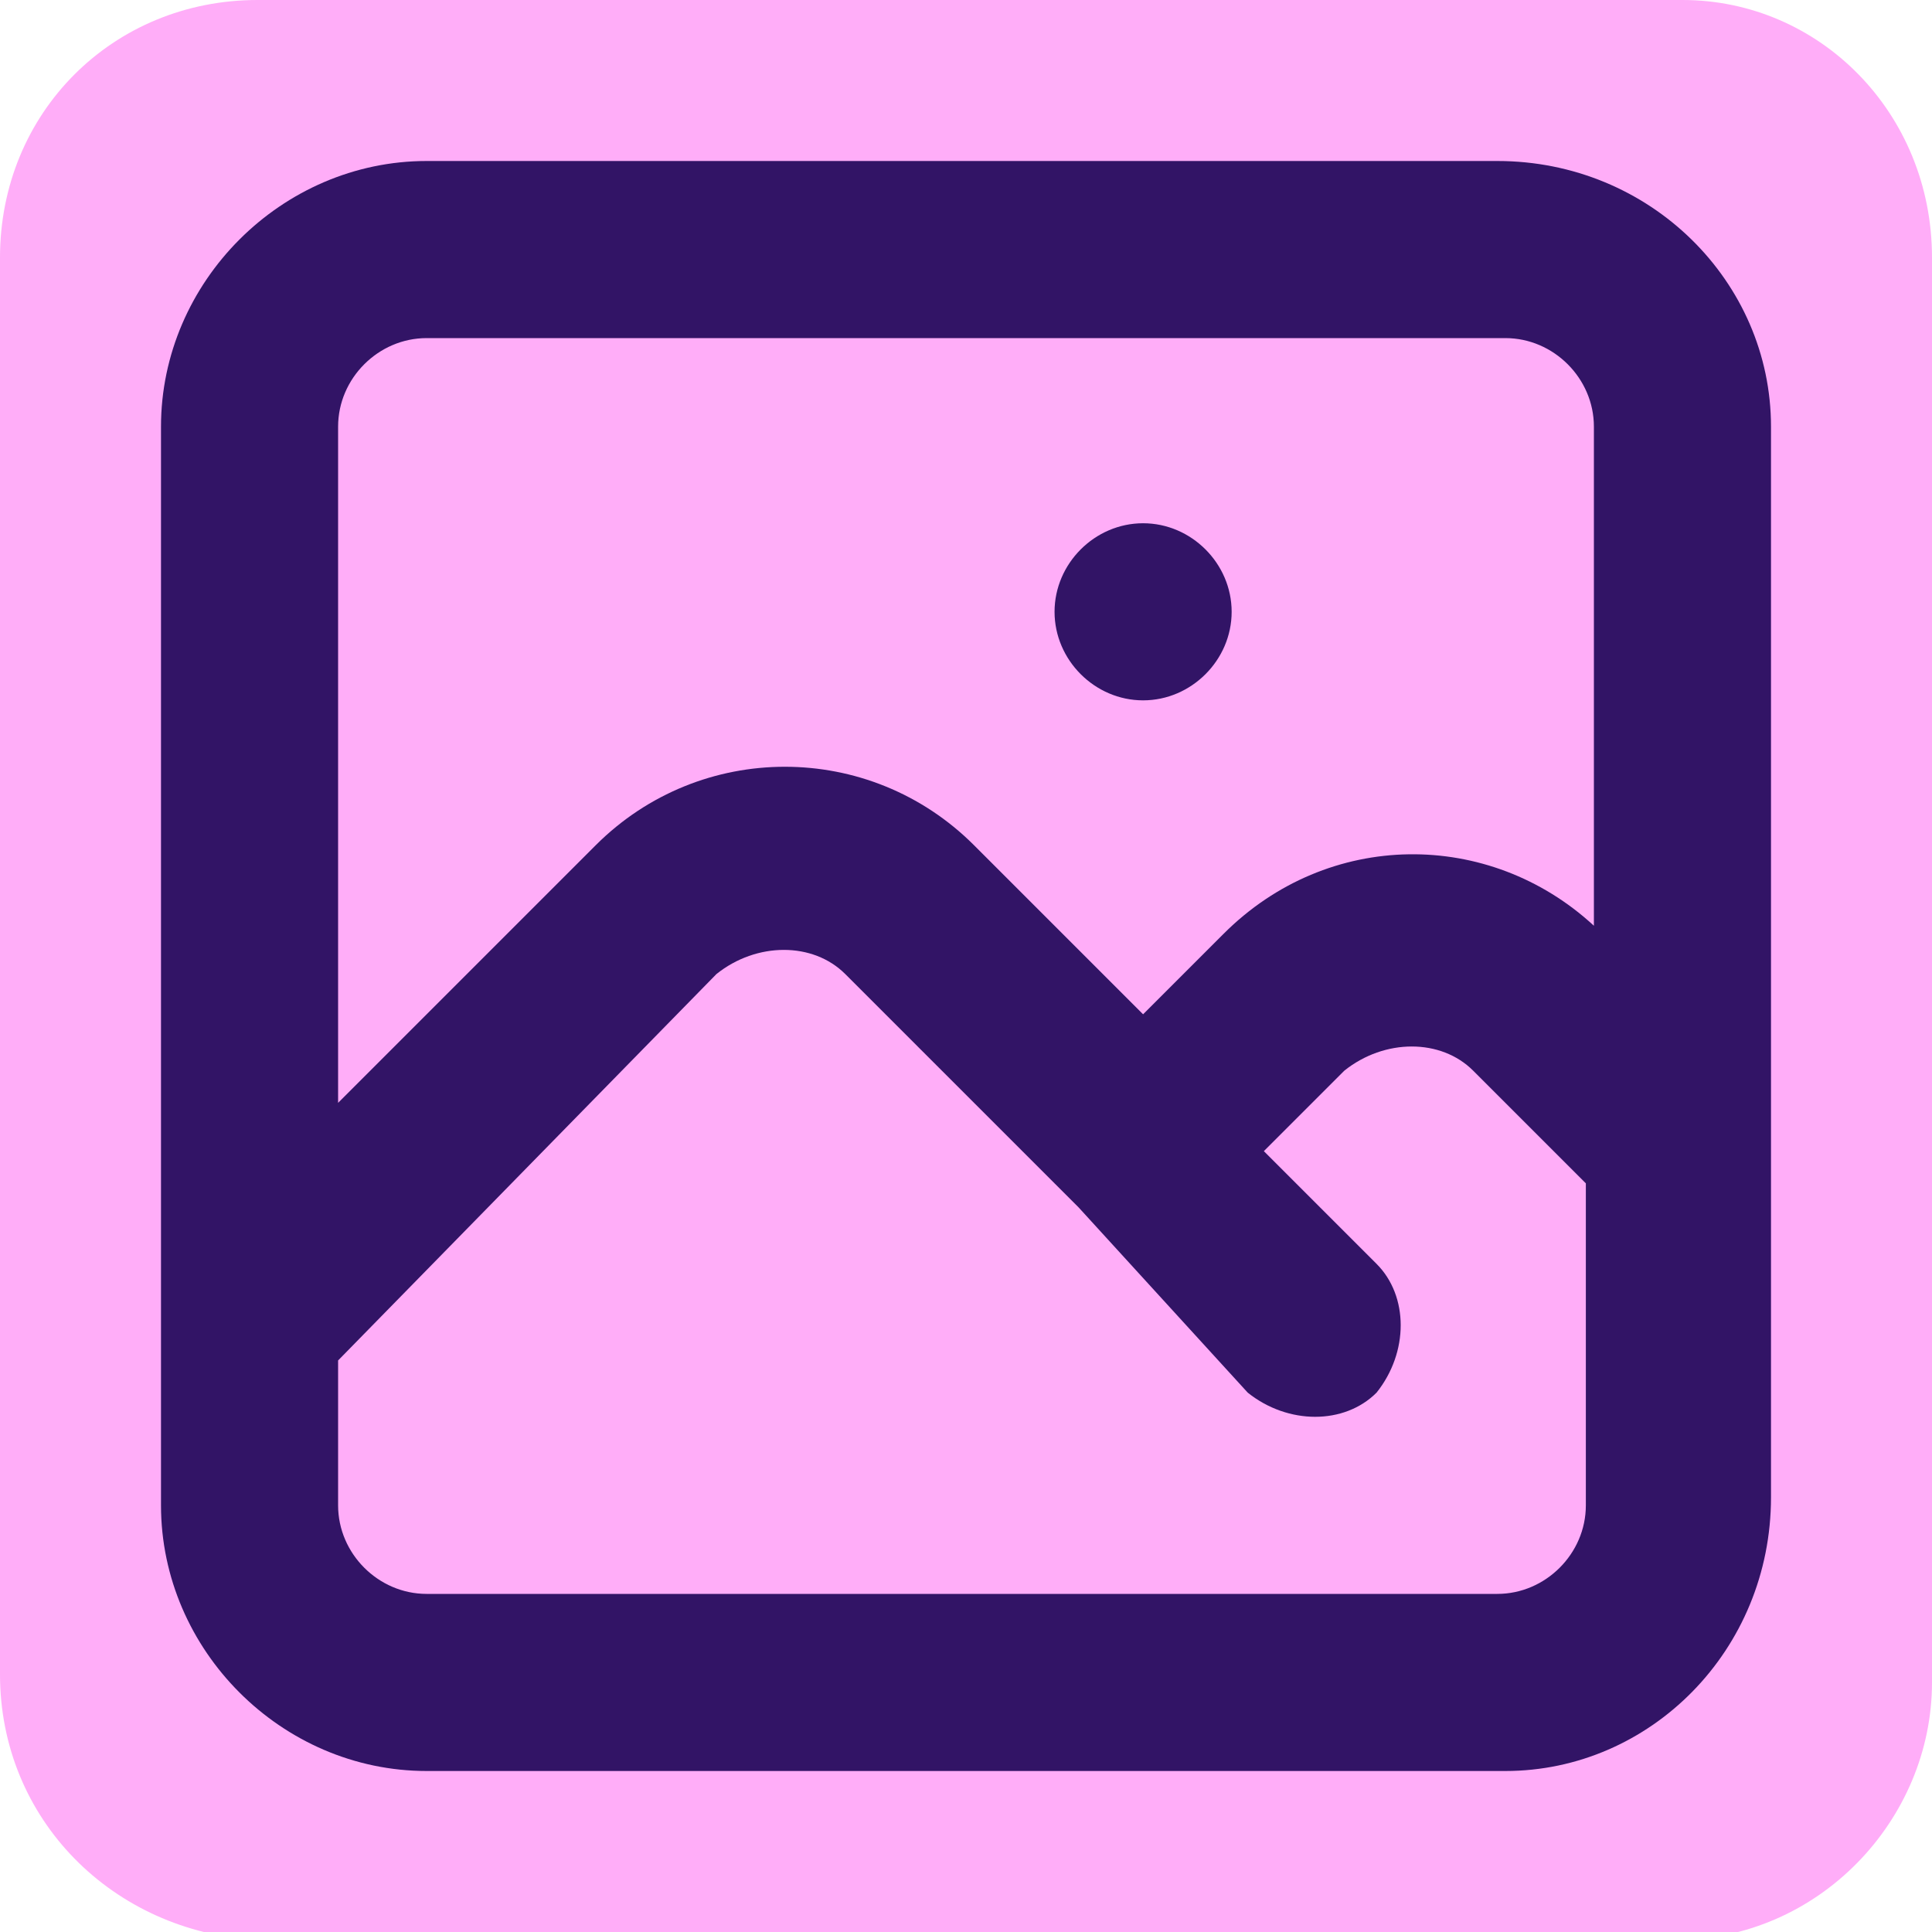 <?xml version="1.0" encoding="utf-8"?>
<!-- Generator: Adobe Illustrator 26.2.1, SVG Export Plug-In . SVG Version: 6.00 Build 0)  -->
<svg version="1.1" id="Capa_1" xmlns="http://www.w3.org/2000/svg" xmlns:xlink="http://www.w3.org/1999/xlink" x="0px" y="0px"
	 viewBox="0 0 24 24" style="enable-background:new 0 0 24 24;" xml:space="preserve">
<style type="text/css">
	.st0{fill:#FFADF8;}
	.st1{fill:#321466;}
</style>
<path id="Rectangle_76" class="st0" d="M3.2,0h17.7C22.6,0,24,1.4,24,3.2v17.7c0,1.7-1.4,3.2-3.2,3.2H3.2C1.4,24,0,22.6,0,20.8V3.2
	C0,1.4,1.4,0,3.2,0z"/>
<path class="st1" d="M18.7,22H5.3C3.5,22,2,20.5,2,18.7V5.3C2,3.5,3.5,2,5.3,2h13.3C20.5,2,22,3.5,22,5.3v13.3
	C22,20.5,20.5,22,18.7,22z M4.2,16.9v1.8c0,0.6,0.5,1.1,1.1,1.1h13.3c0.6,0,1.1-0.5,1.1-1.1v-4l-1.4-1.4c-0.4-0.4-1.1-0.4-1.6,0
	l-1,1l1.4,1.4c0.4,0.4,0.4,1.1,0,1.6c-0.4,0.4-1.1,0.4-1.6,0L13.4,15c0,0,0,0,0,0l-2.9-2.9c-0.4-0.4-1.1-0.4-1.6,0L4.2,16.9z
	 M5.3,4.2c-0.6,0-1.1,0.5-1.1,1.1v8.4l3.2-3.2c1.3-1.3,3.4-1.3,4.7,0l2.1,2.1l1-1c1.3-1.3,3.3-1.3,4.6-0.1V5.3
	c0-0.6-0.5-1.1-1.1-1.1H5.3z M14.2,8.7c-0.6,0-1.1-0.5-1.1-1.1c0-0.6,0.5-1.1,1.1-1.1h0c0.6,0,1.1,0.5,1.1,1.1
	C15.3,8.2,14.8,8.7,14.2,8.7z"/>
</svg>
